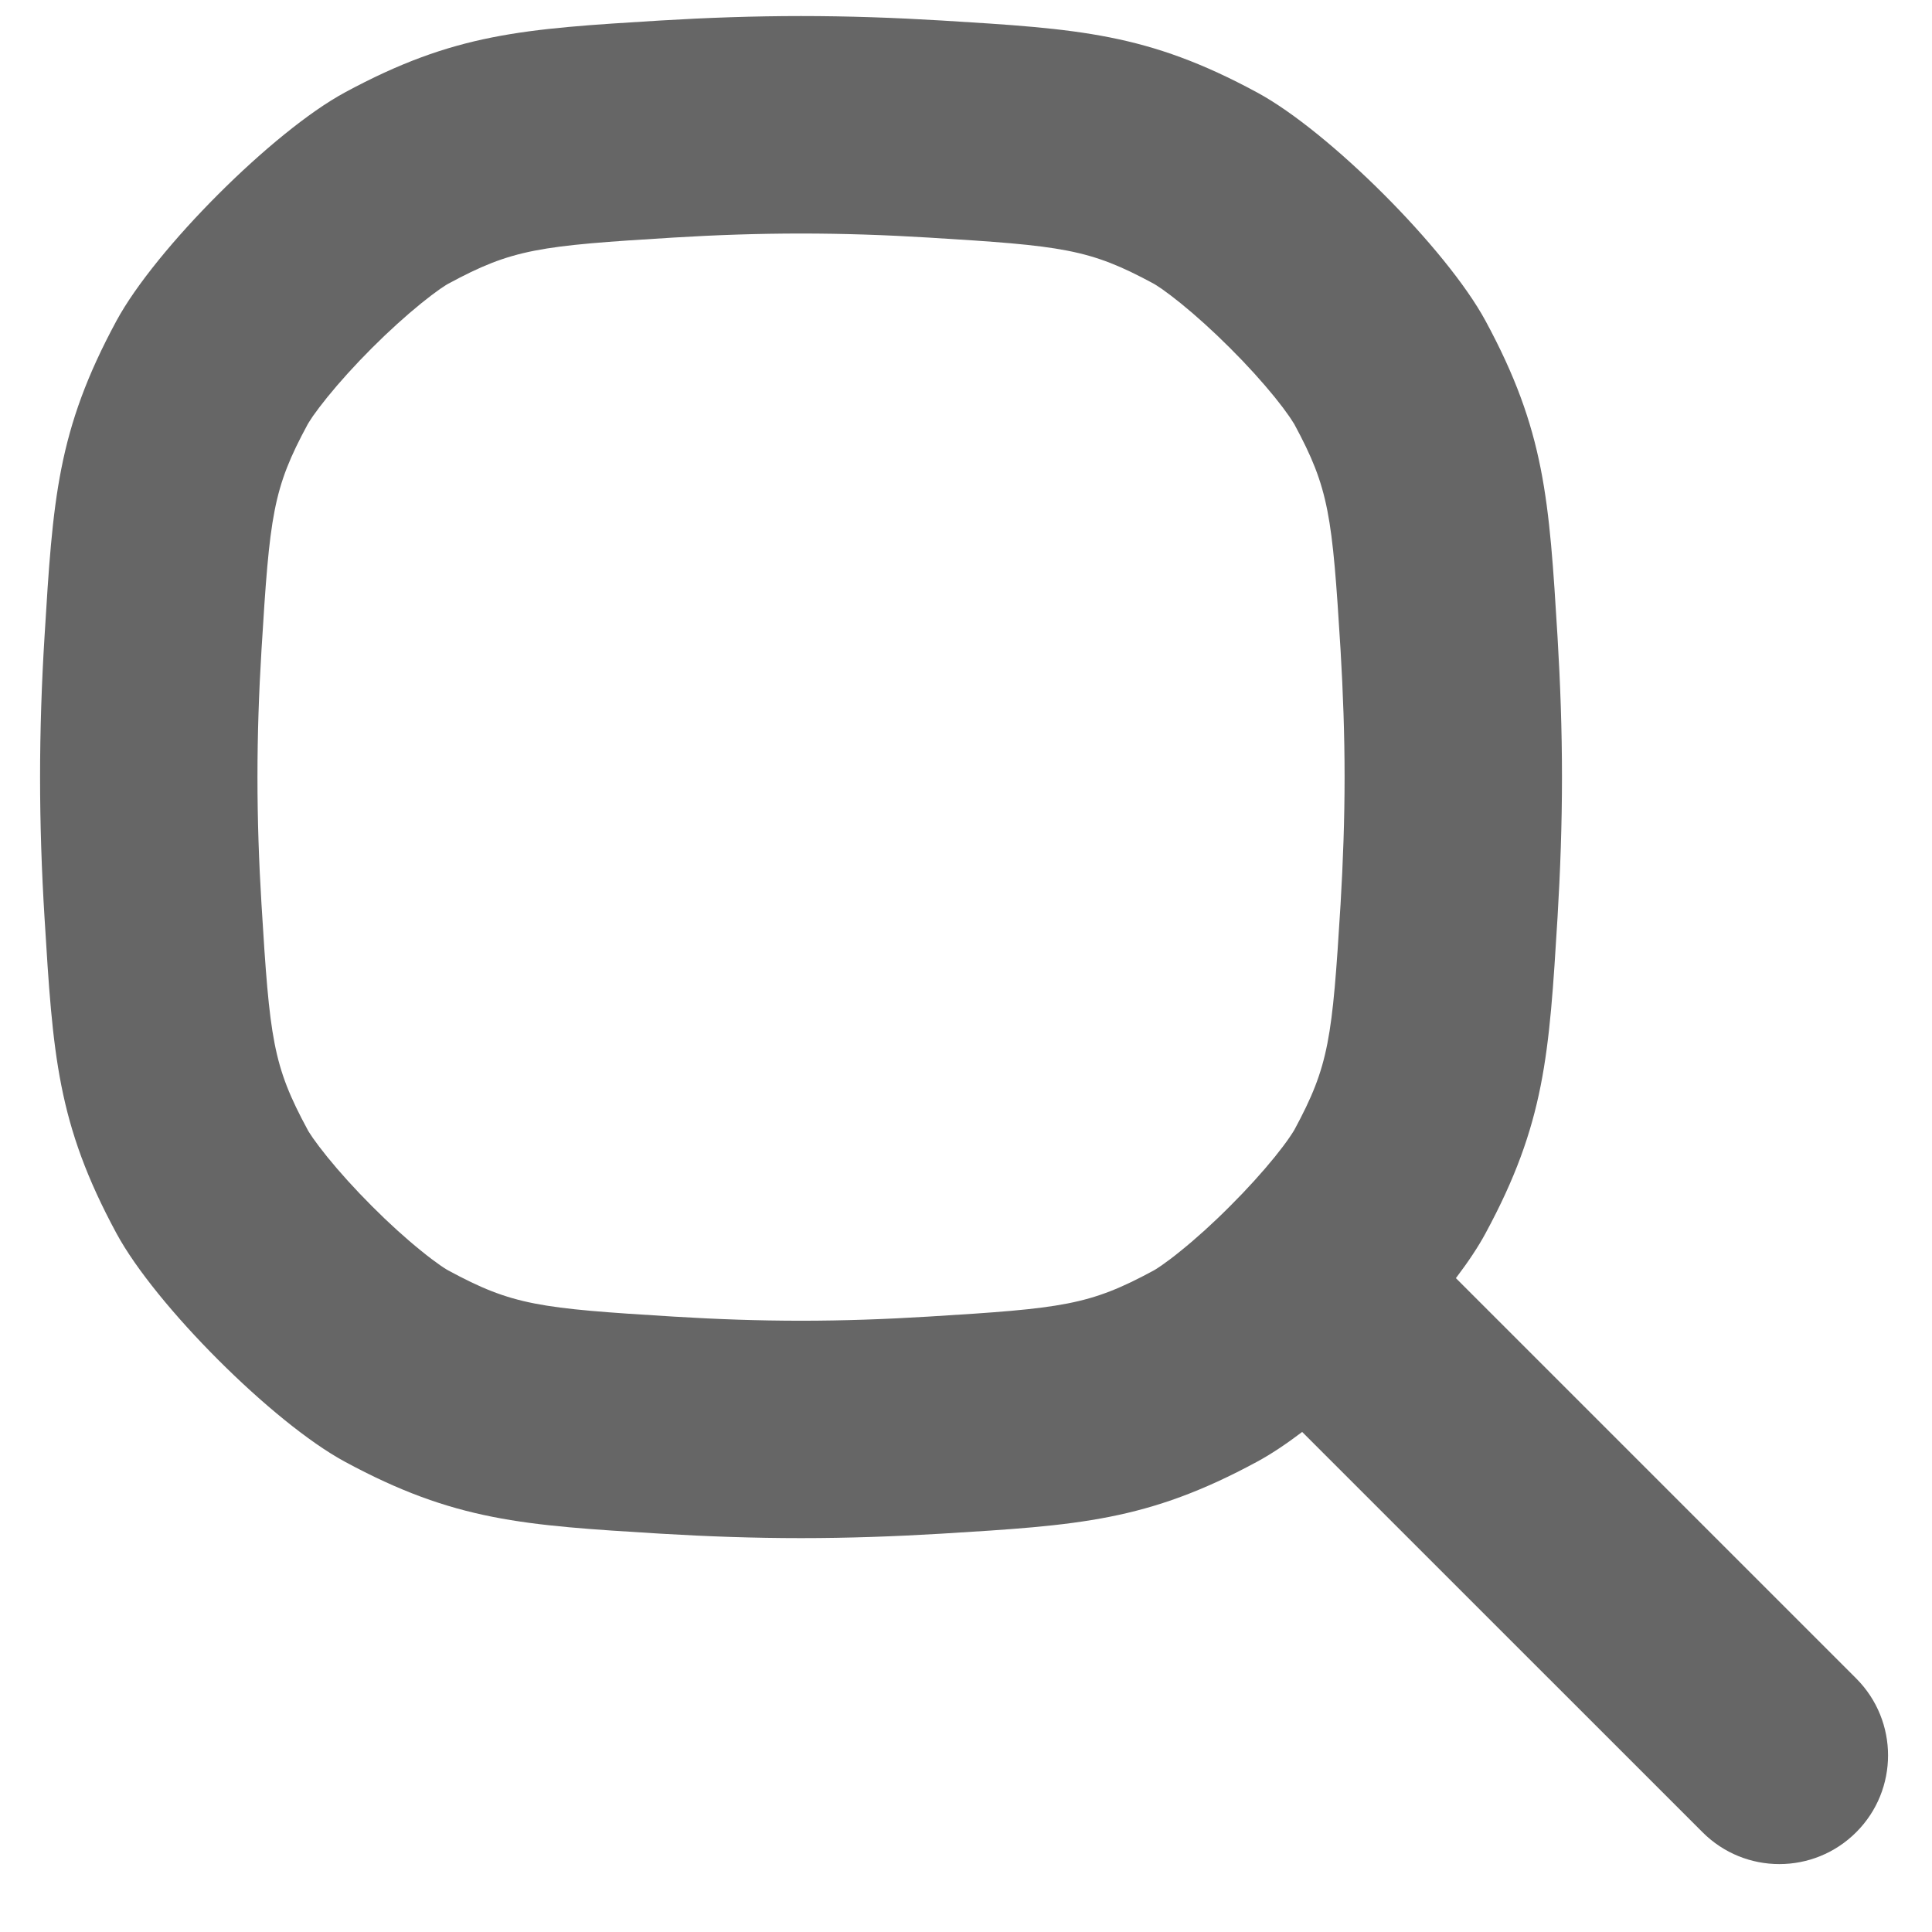 <svg width="23" height="23" viewBox="0 0 23 23" fill="none" xmlns="http://www.w3.org/2000/svg">
<path fill-rule="evenodd" clip-rule="evenodd" d="M1.386 3.82C0.68 5.127 0.63 5.944 0.53 7.58C0.496 8.129 0.477 8.69 0.477 9.251C0.477 9.812 0.496 10.373 0.53 10.923C0.63 12.558 0.68 13.375 1.386 14.682C1.849 15.539 3.249 16.938 4.105 17.401C5.412 18.108 6.229 18.158 7.864 18.258C8.414 18.291 8.975 18.311 9.536 18.311C10.097 18.311 10.657 18.291 11.207 18.258C12.842 18.158 13.66 18.108 14.966 17.401C15.129 17.313 15.311 17.192 15.502 17.047L20.268 21.812C20.773 22.318 21.592 22.318 22.098 21.812C22.603 21.307 22.603 20.488 22.098 19.982L17.332 15.216C17.477 15.025 17.598 14.844 17.685 14.682C18.392 13.375 18.442 12.558 18.542 10.923C18.575 10.373 18.595 9.812 18.595 9.251C18.595 8.69 18.575 8.129 18.542 7.58C18.442 5.944 18.392 5.127 17.685 3.82C17.222 2.964 15.823 1.564 14.966 1.101C13.66 0.394 12.842 0.344 11.207 0.244C10.657 0.211 10.097 0.191 9.536 0.191C8.975 0.191 8.414 0.211 7.864 0.244C6.229 0.344 5.412 0.394 4.105 1.101C3.249 1.564 1.849 2.964 1.386 3.82ZM8.022 2.828C8.527 2.797 9.034 2.78 9.536 2.78C10.037 2.78 10.545 2.797 11.049 2.828C12.655 2.926 12.969 2.963 13.736 3.378C13.736 3.378 13.744 3.382 13.761 3.393C13.778 3.404 13.802 3.42 13.832 3.44C13.893 3.483 13.969 3.54 14.058 3.612C14.238 3.758 14.441 3.941 14.643 4.143C14.846 4.345 15.029 4.548 15.175 4.728C15.247 4.817 15.304 4.893 15.346 4.954C15.367 4.984 15.382 5.008 15.393 5.026C15.405 5.043 15.409 5.051 15.409 5.051C15.823 5.818 15.86 6.132 15.959 7.737C15.989 8.242 16.007 8.75 16.007 9.251C16.007 9.753 15.989 10.26 15.959 10.765C15.86 12.371 15.823 12.684 15.409 13.451C15.409 13.451 15.405 13.459 15.393 13.477C15.382 13.494 15.367 13.518 15.346 13.548C15.304 13.609 15.247 13.685 15.175 13.774C15.029 13.954 14.846 14.157 14.643 14.359C14.441 14.562 14.238 14.745 14.058 14.89C13.969 14.963 13.893 15.019 13.832 15.062C13.802 15.083 13.778 15.098 13.761 15.109C13.743 15.12 13.736 15.124 13.736 15.124C12.969 15.539 12.655 15.576 11.049 15.674C10.545 15.705 10.037 15.723 9.536 15.723C9.034 15.723 8.527 15.705 8.022 15.674C6.416 15.576 6.103 15.539 5.336 15.124C5.336 15.124 5.328 15.12 5.31 15.109C5.293 15.098 5.269 15.083 5.239 15.062C5.178 15.019 5.102 14.963 5.013 14.89C4.833 14.745 4.63 14.562 4.428 14.359C4.226 14.157 4.043 13.954 3.897 13.774C3.825 13.685 3.768 13.609 3.725 13.548C3.705 13.518 3.689 13.494 3.678 13.477C3.667 13.46 3.663 13.451 3.663 13.451C3.248 12.684 3.211 12.371 3.113 10.765C3.082 10.26 3.065 9.753 3.065 9.251C3.065 8.75 3.082 8.242 3.113 7.737C3.211 6.132 3.248 5.818 3.663 5.051C3.663 5.051 3.667 5.043 3.678 5.026C3.689 5.008 3.705 4.984 3.725 4.954C3.768 4.893 3.825 4.817 3.897 4.728C4.043 4.548 4.226 4.345 4.428 4.143C4.63 3.941 4.833 3.758 5.013 3.612C5.102 3.54 5.178 3.483 5.239 3.44C5.269 3.42 5.293 3.404 5.31 3.393C5.328 3.382 5.336 3.378 5.336 3.378C6.103 2.963 6.416 2.926 8.022 2.828Z" fill="#666666"/>
</svg>
